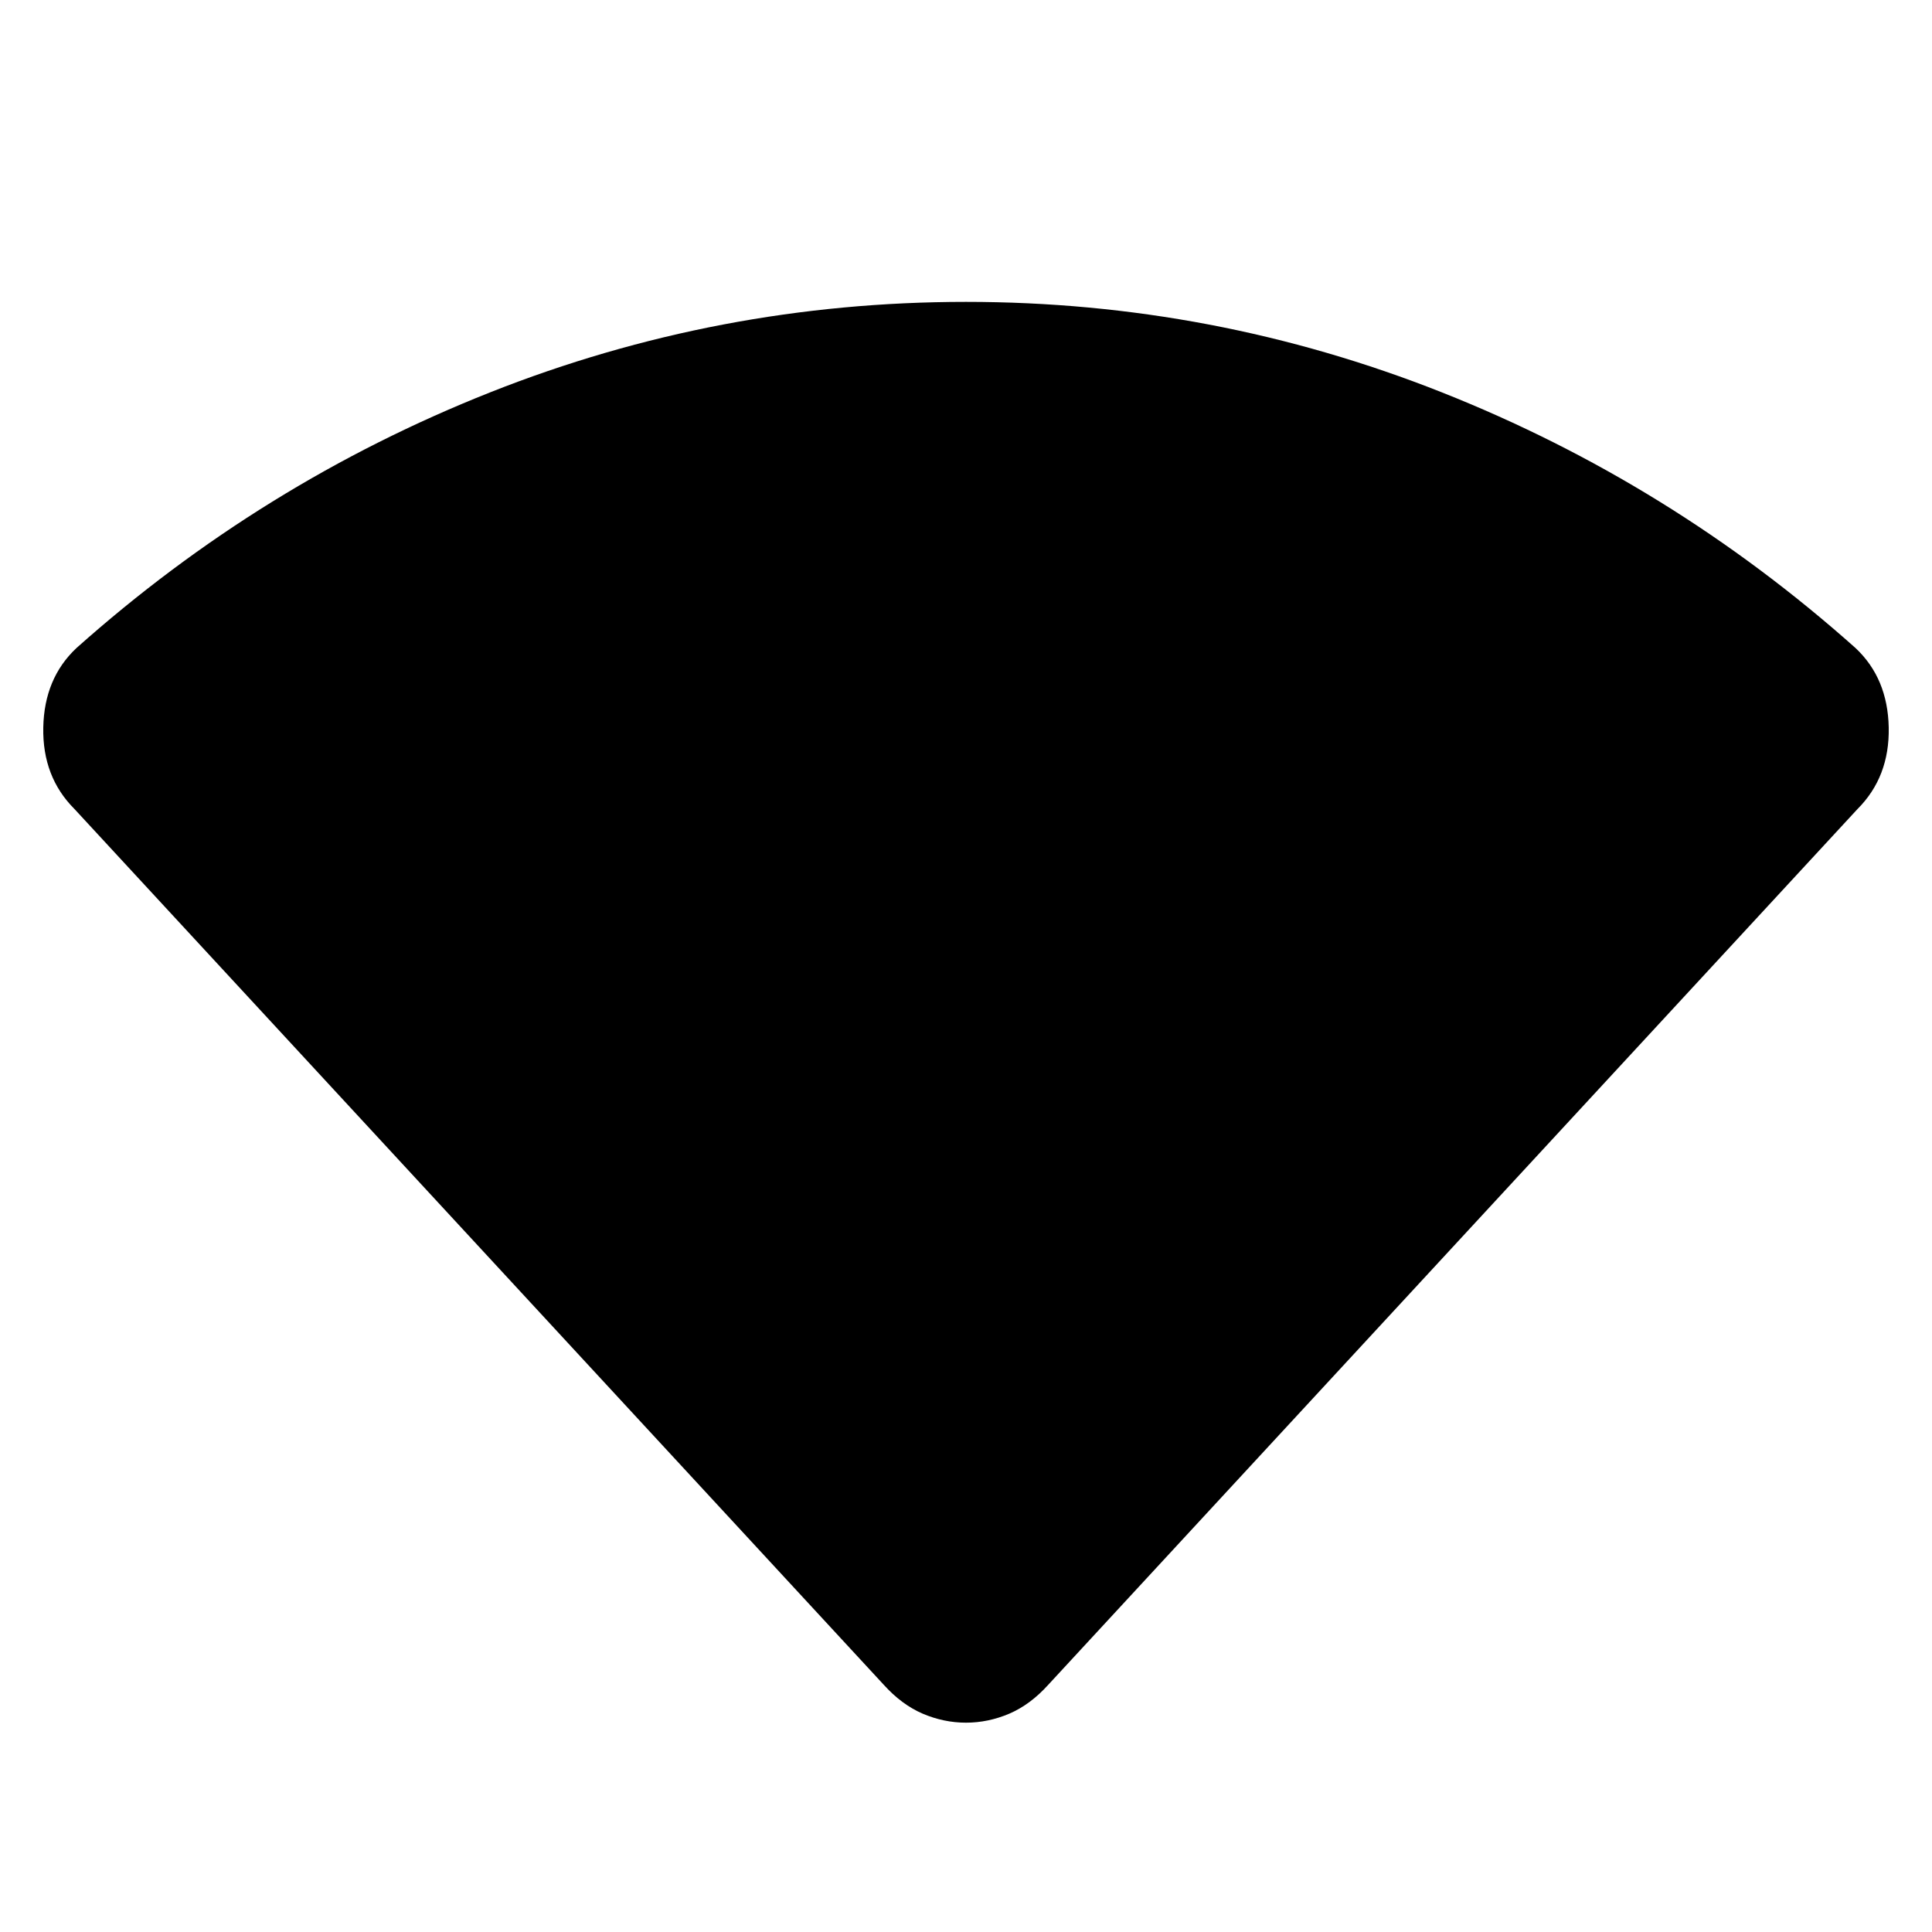 <svg xmlns="http://www.w3.org/2000/svg" height="20" width="20"><path d="M10 17.833q-.229 0-.448-.093-.219-.094-.406-.302L.771 8.375q-.333-.333-.323-.844.01-.51.344-.823Q2.708 5 5.073 4.062 7.438 3.125 10 3.125q2.562 0 4.927.937 2.365.938 4.281 2.646.334.313.344.823.01.511-.323.844l-8.375 9.063q-.187.208-.406.302-.219.093-.448.093Z"/></svg>